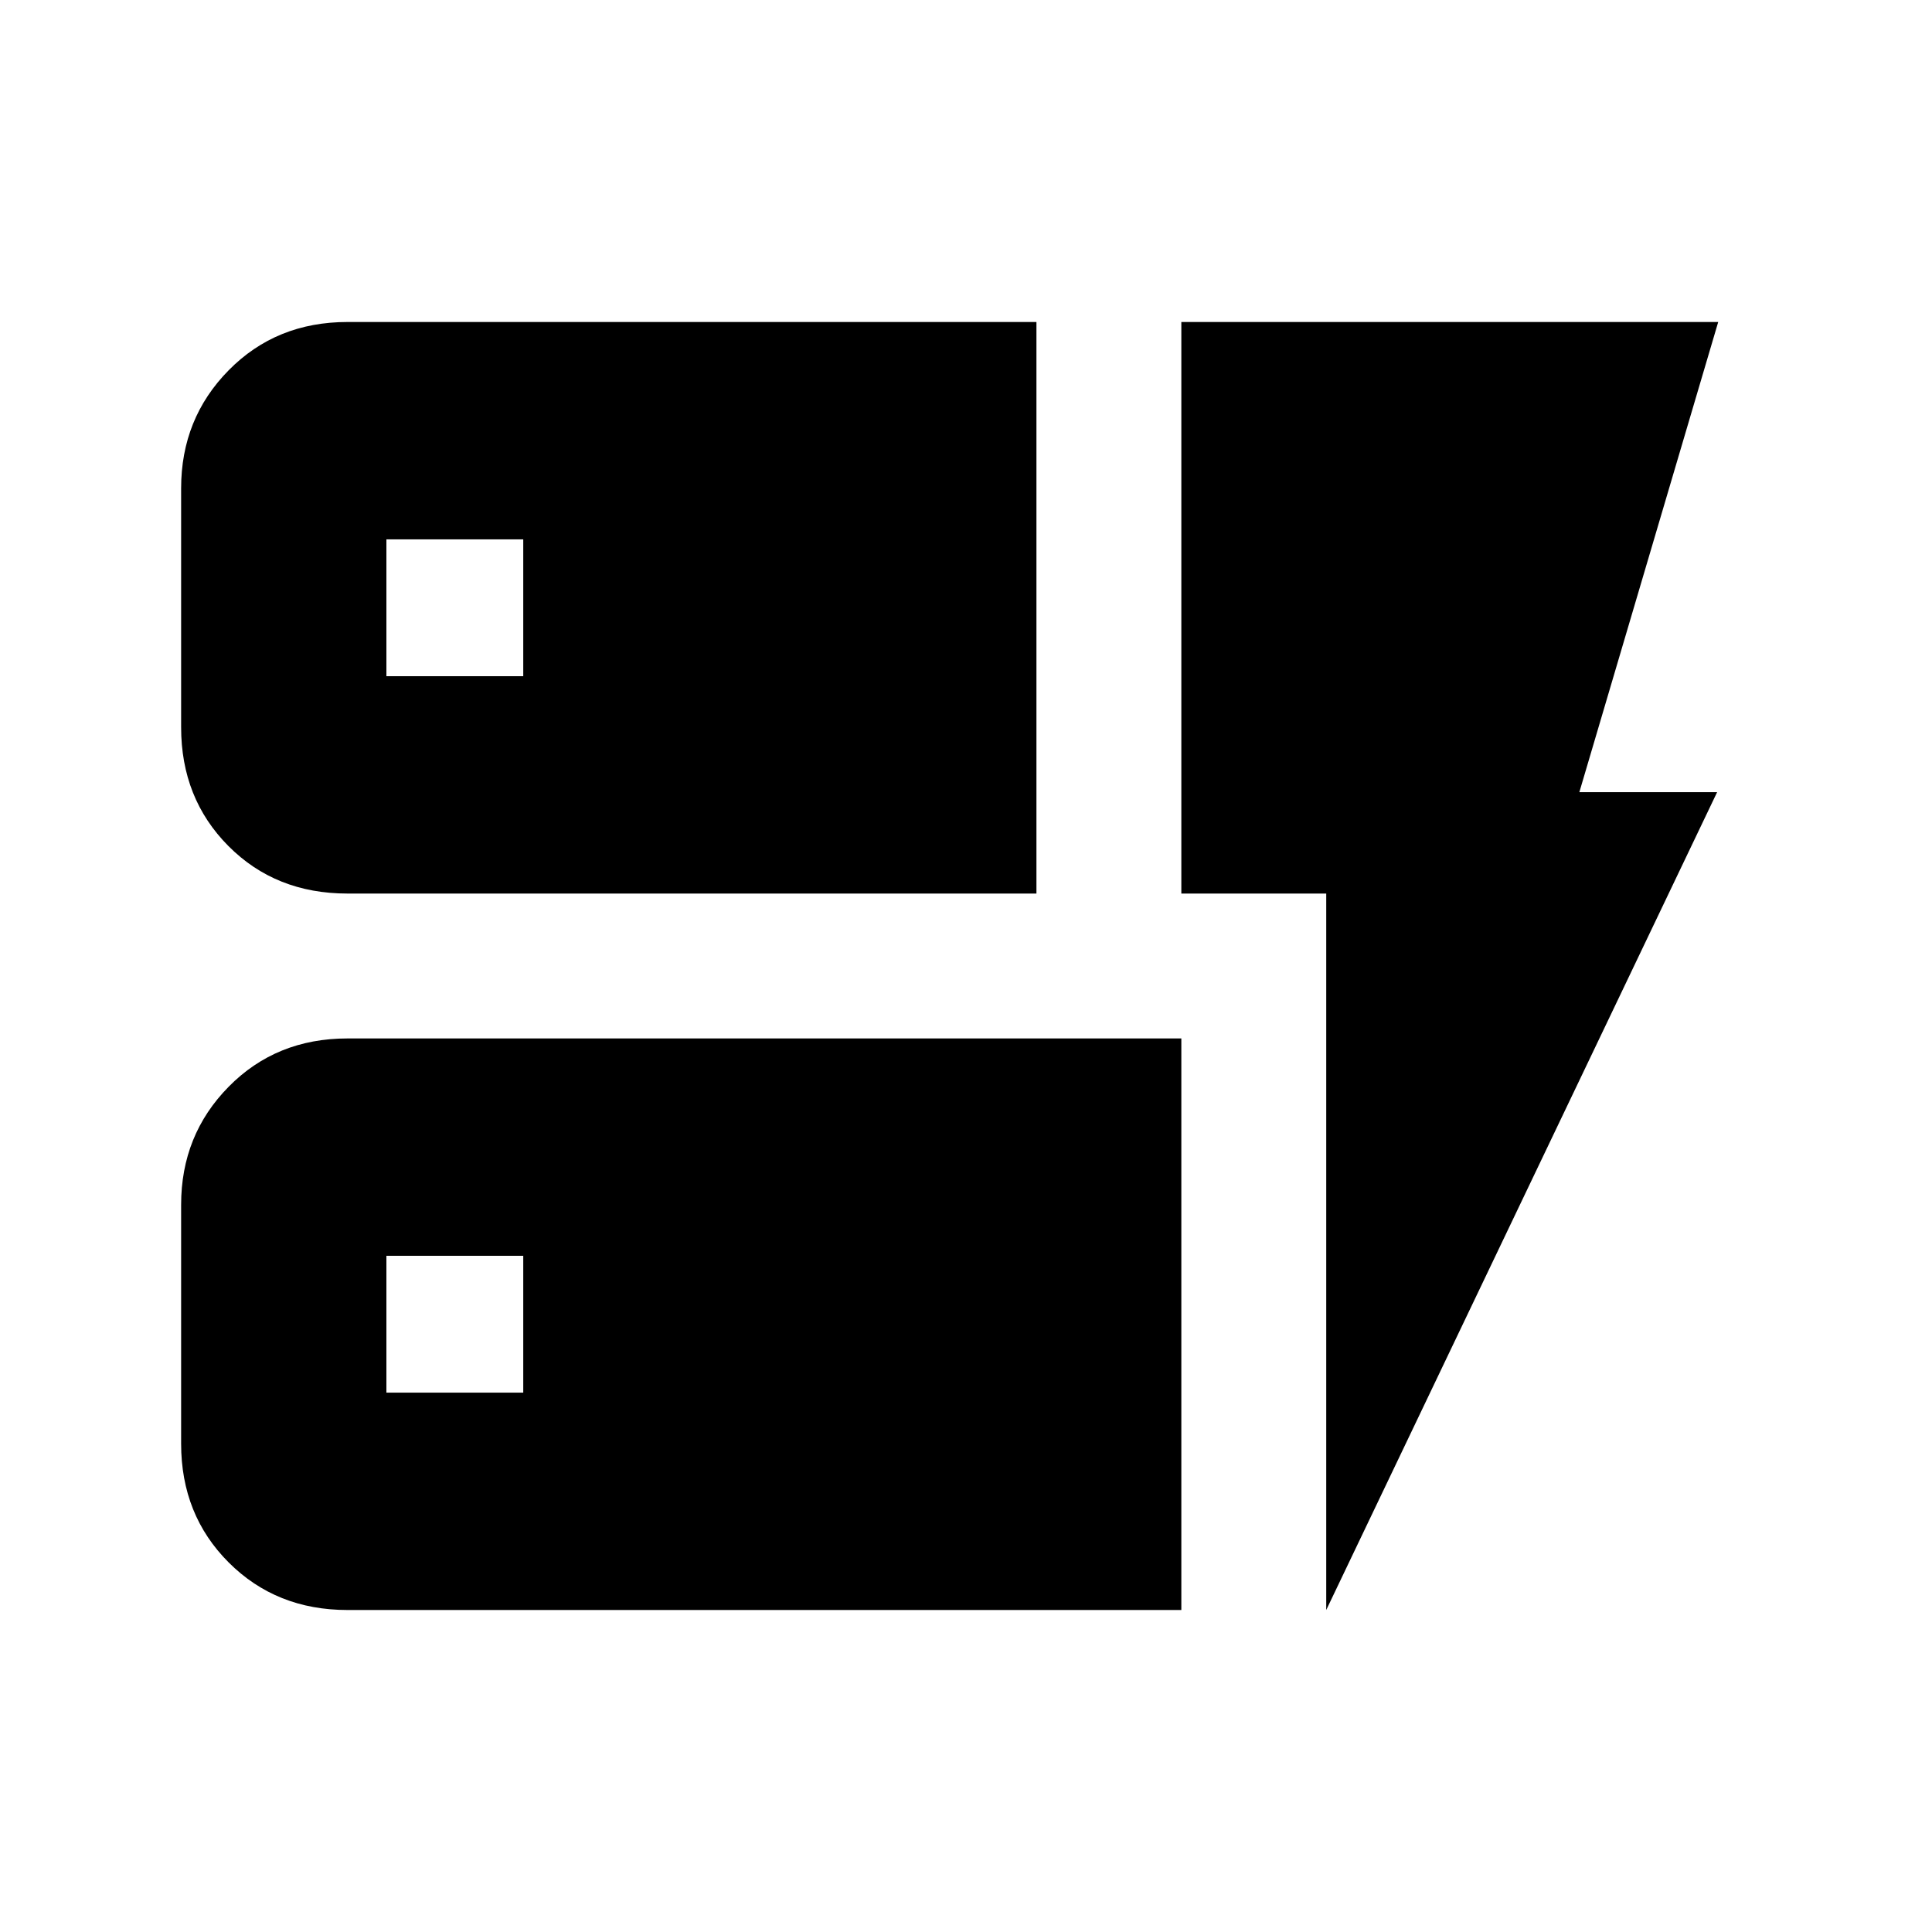<svg xmlns="http://www.w3.org/2000/svg" height="20" viewBox="0 -960 960 960" width="20"><path d="M172.62-516q-35.66 0-59.14-23.63Q90-563.26 90-598.62v-118.76q0-34.66 23.63-58.64Q137.26-800 172.62-800H515v284H172.62Zm0 356q-35.36 0-58.99-23.63Q90-207.26 90-242.62v-118.76q0-34.66 23.63-58.64Q137.26-444 172.62-444H587v284H172.62ZM659-160v-356h-72v-284h266.77l-69 233.62h68.46L659-160ZM192-268h68v-68h-68v68Zm0-356h68v-68h-68v68Z"/></svg>